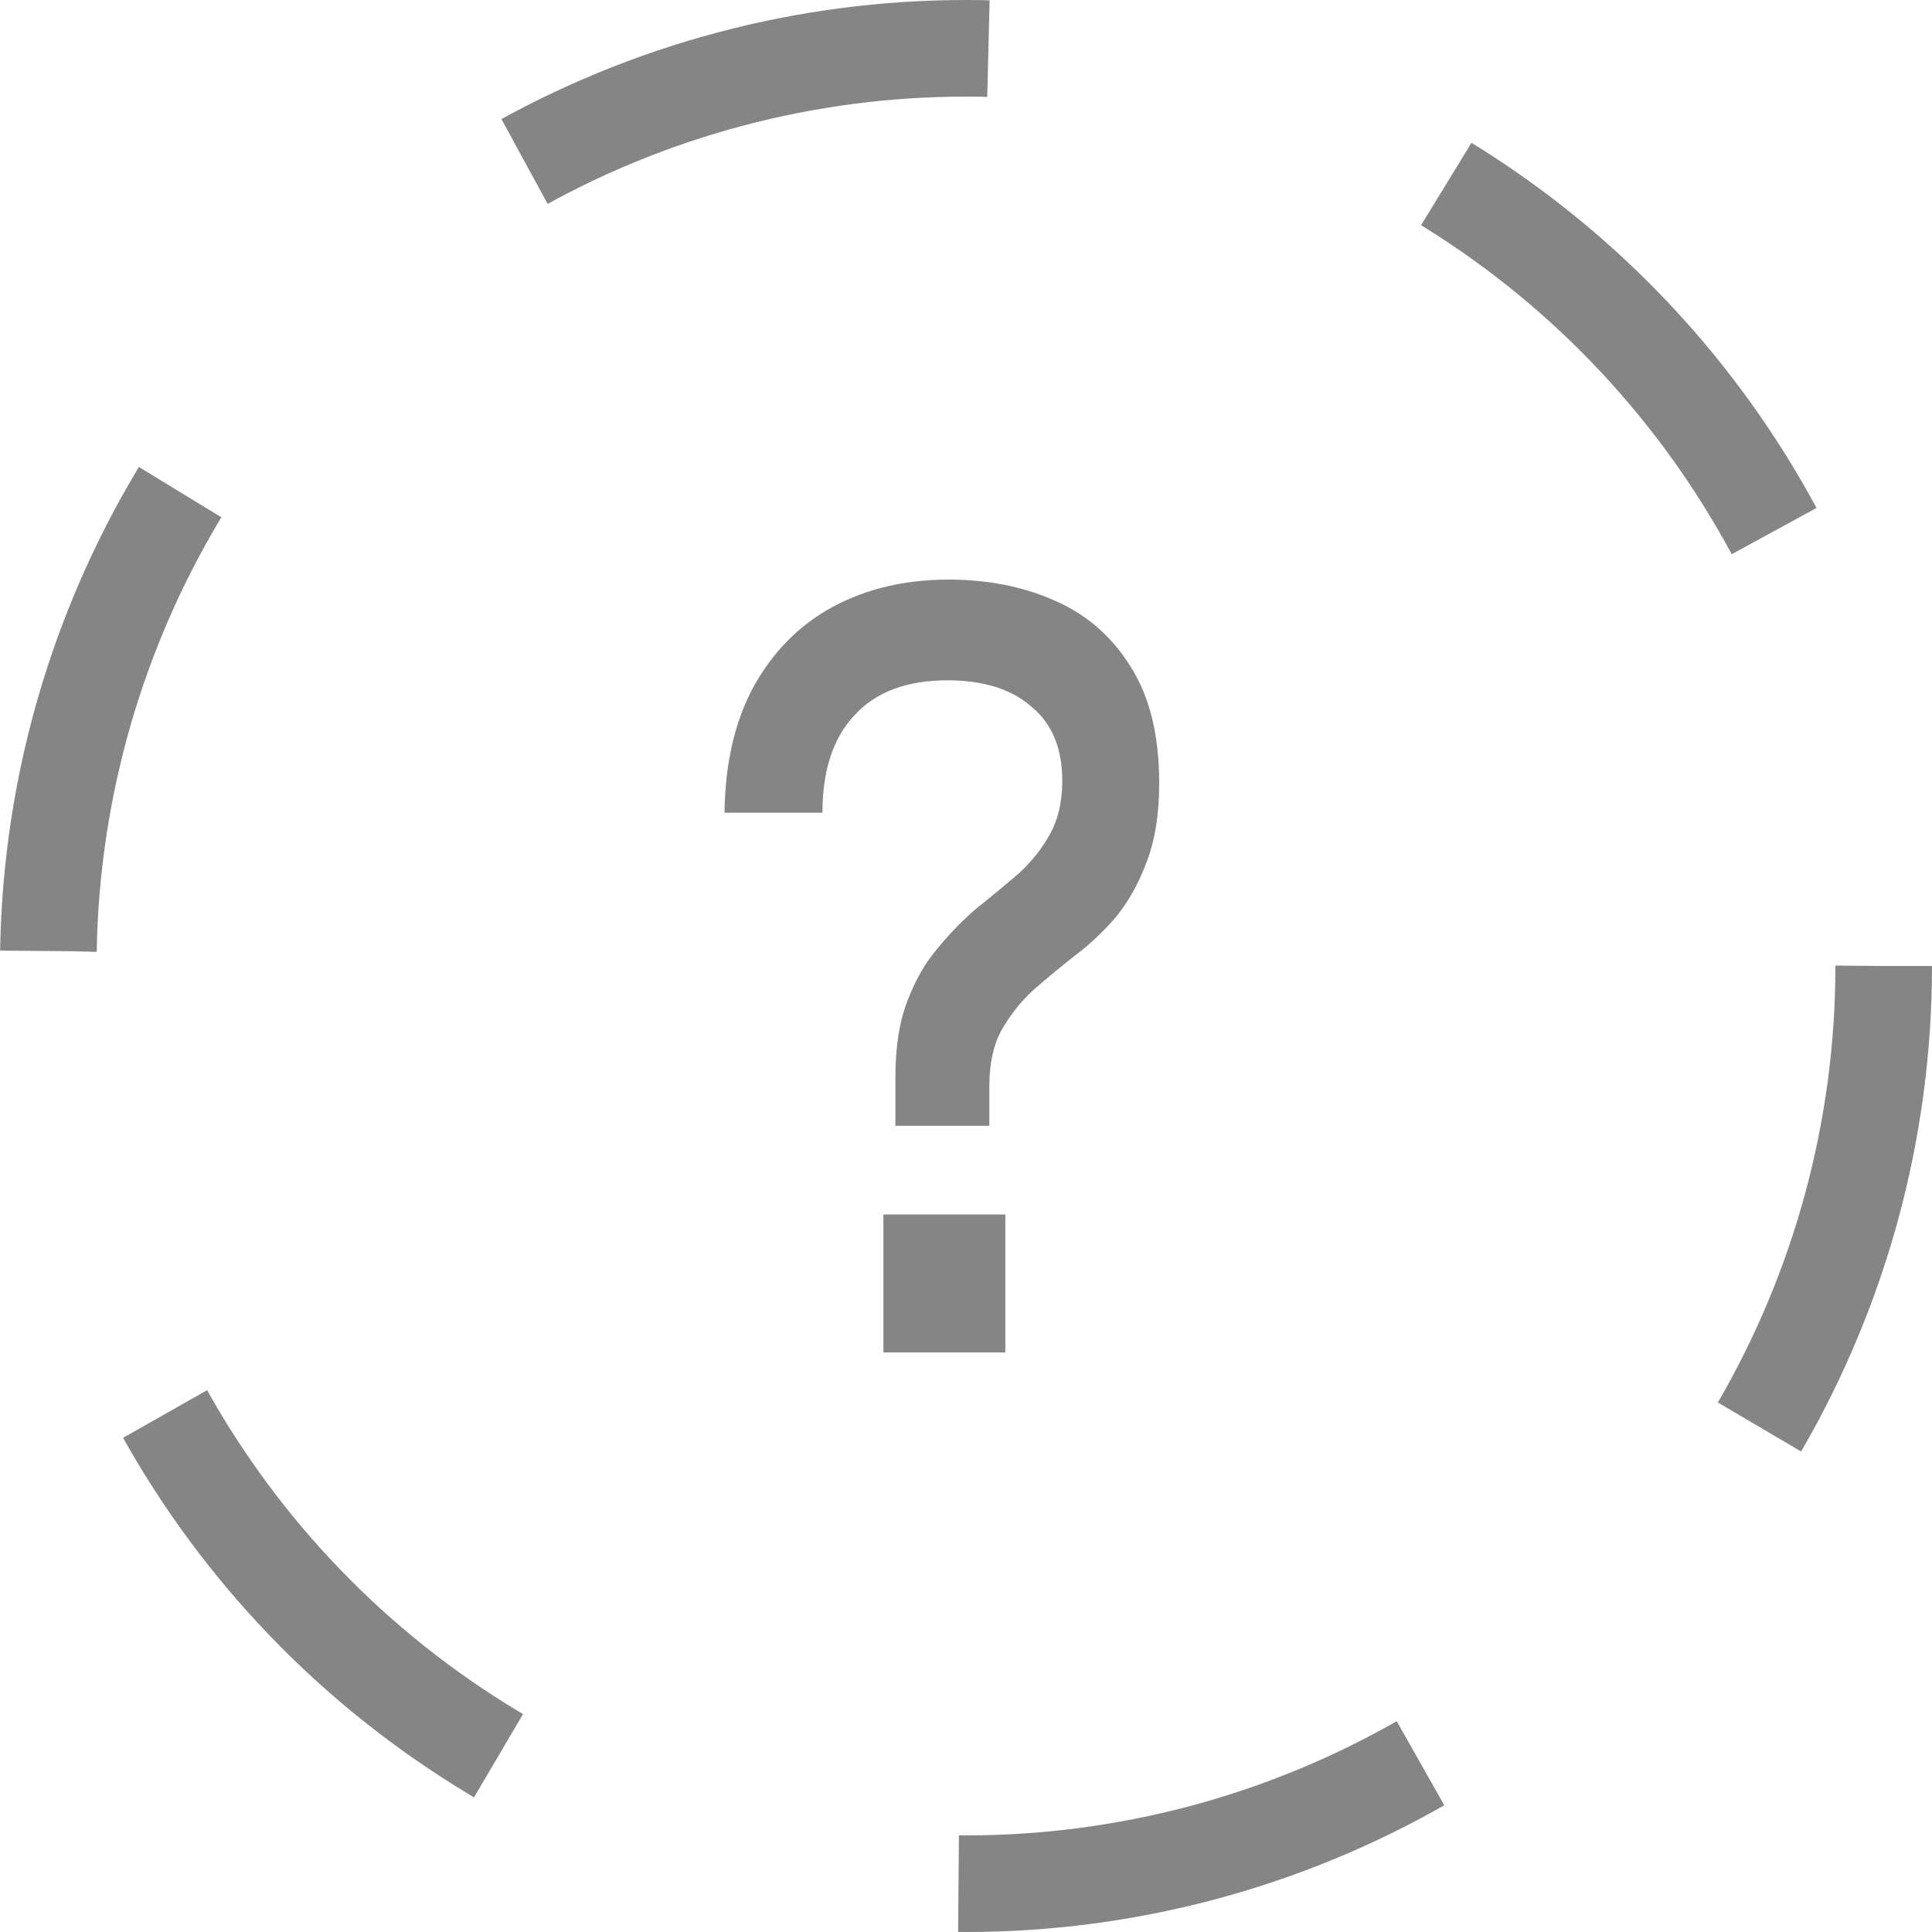 <svg width="40" height="40" viewBox="0 0 40 40" fill="none" xmlns="http://www.w3.org/2000/svg">
<circle cx="20" cy="20" r="19" stroke="#858585" stroke-width="2" stroke-dasharray="10 10"/>
<path d="M18.538 23.309V22.312C18.538 21.677 18.621 21.148 18.786 20.725C18.952 20.287 19.166 19.917 19.428 19.615C19.69 19.297 19.965 19.018 20.255 18.776C20.559 18.535 20.841 18.3 21.103 18.074C21.366 17.832 21.579 17.56 21.745 17.258C21.91 16.956 21.993 16.593 21.993 16.17C21.993 15.49 21.779 14.976 21.352 14.629C20.938 14.266 20.359 14.085 19.614 14.085C18.772 14.085 18.131 14.327 17.69 14.81C17.248 15.279 17.028 15.951 17.028 16.827H15C15.014 15.8 15.214 14.931 15.6 14.221C16 13.496 16.545 12.944 17.235 12.567C17.938 12.189 18.738 12 19.634 12C20.448 12 21.179 12.143 21.828 12.431C22.49 12.718 23.014 13.171 23.4 13.79C23.8 14.41 24 15.218 24 16.215C24 16.865 23.91 17.416 23.731 17.87C23.566 18.308 23.352 18.686 23.09 19.003C22.828 19.305 22.545 19.569 22.241 19.796C21.952 20.023 21.669 20.257 21.393 20.499C21.131 20.74 20.91 21.02 20.731 21.337C20.566 21.639 20.483 22.025 20.483 22.493V23.309H18.538ZM18.29 28V25.145H20.814V28H18.29Z" fill="#858585"/>
</svg>

